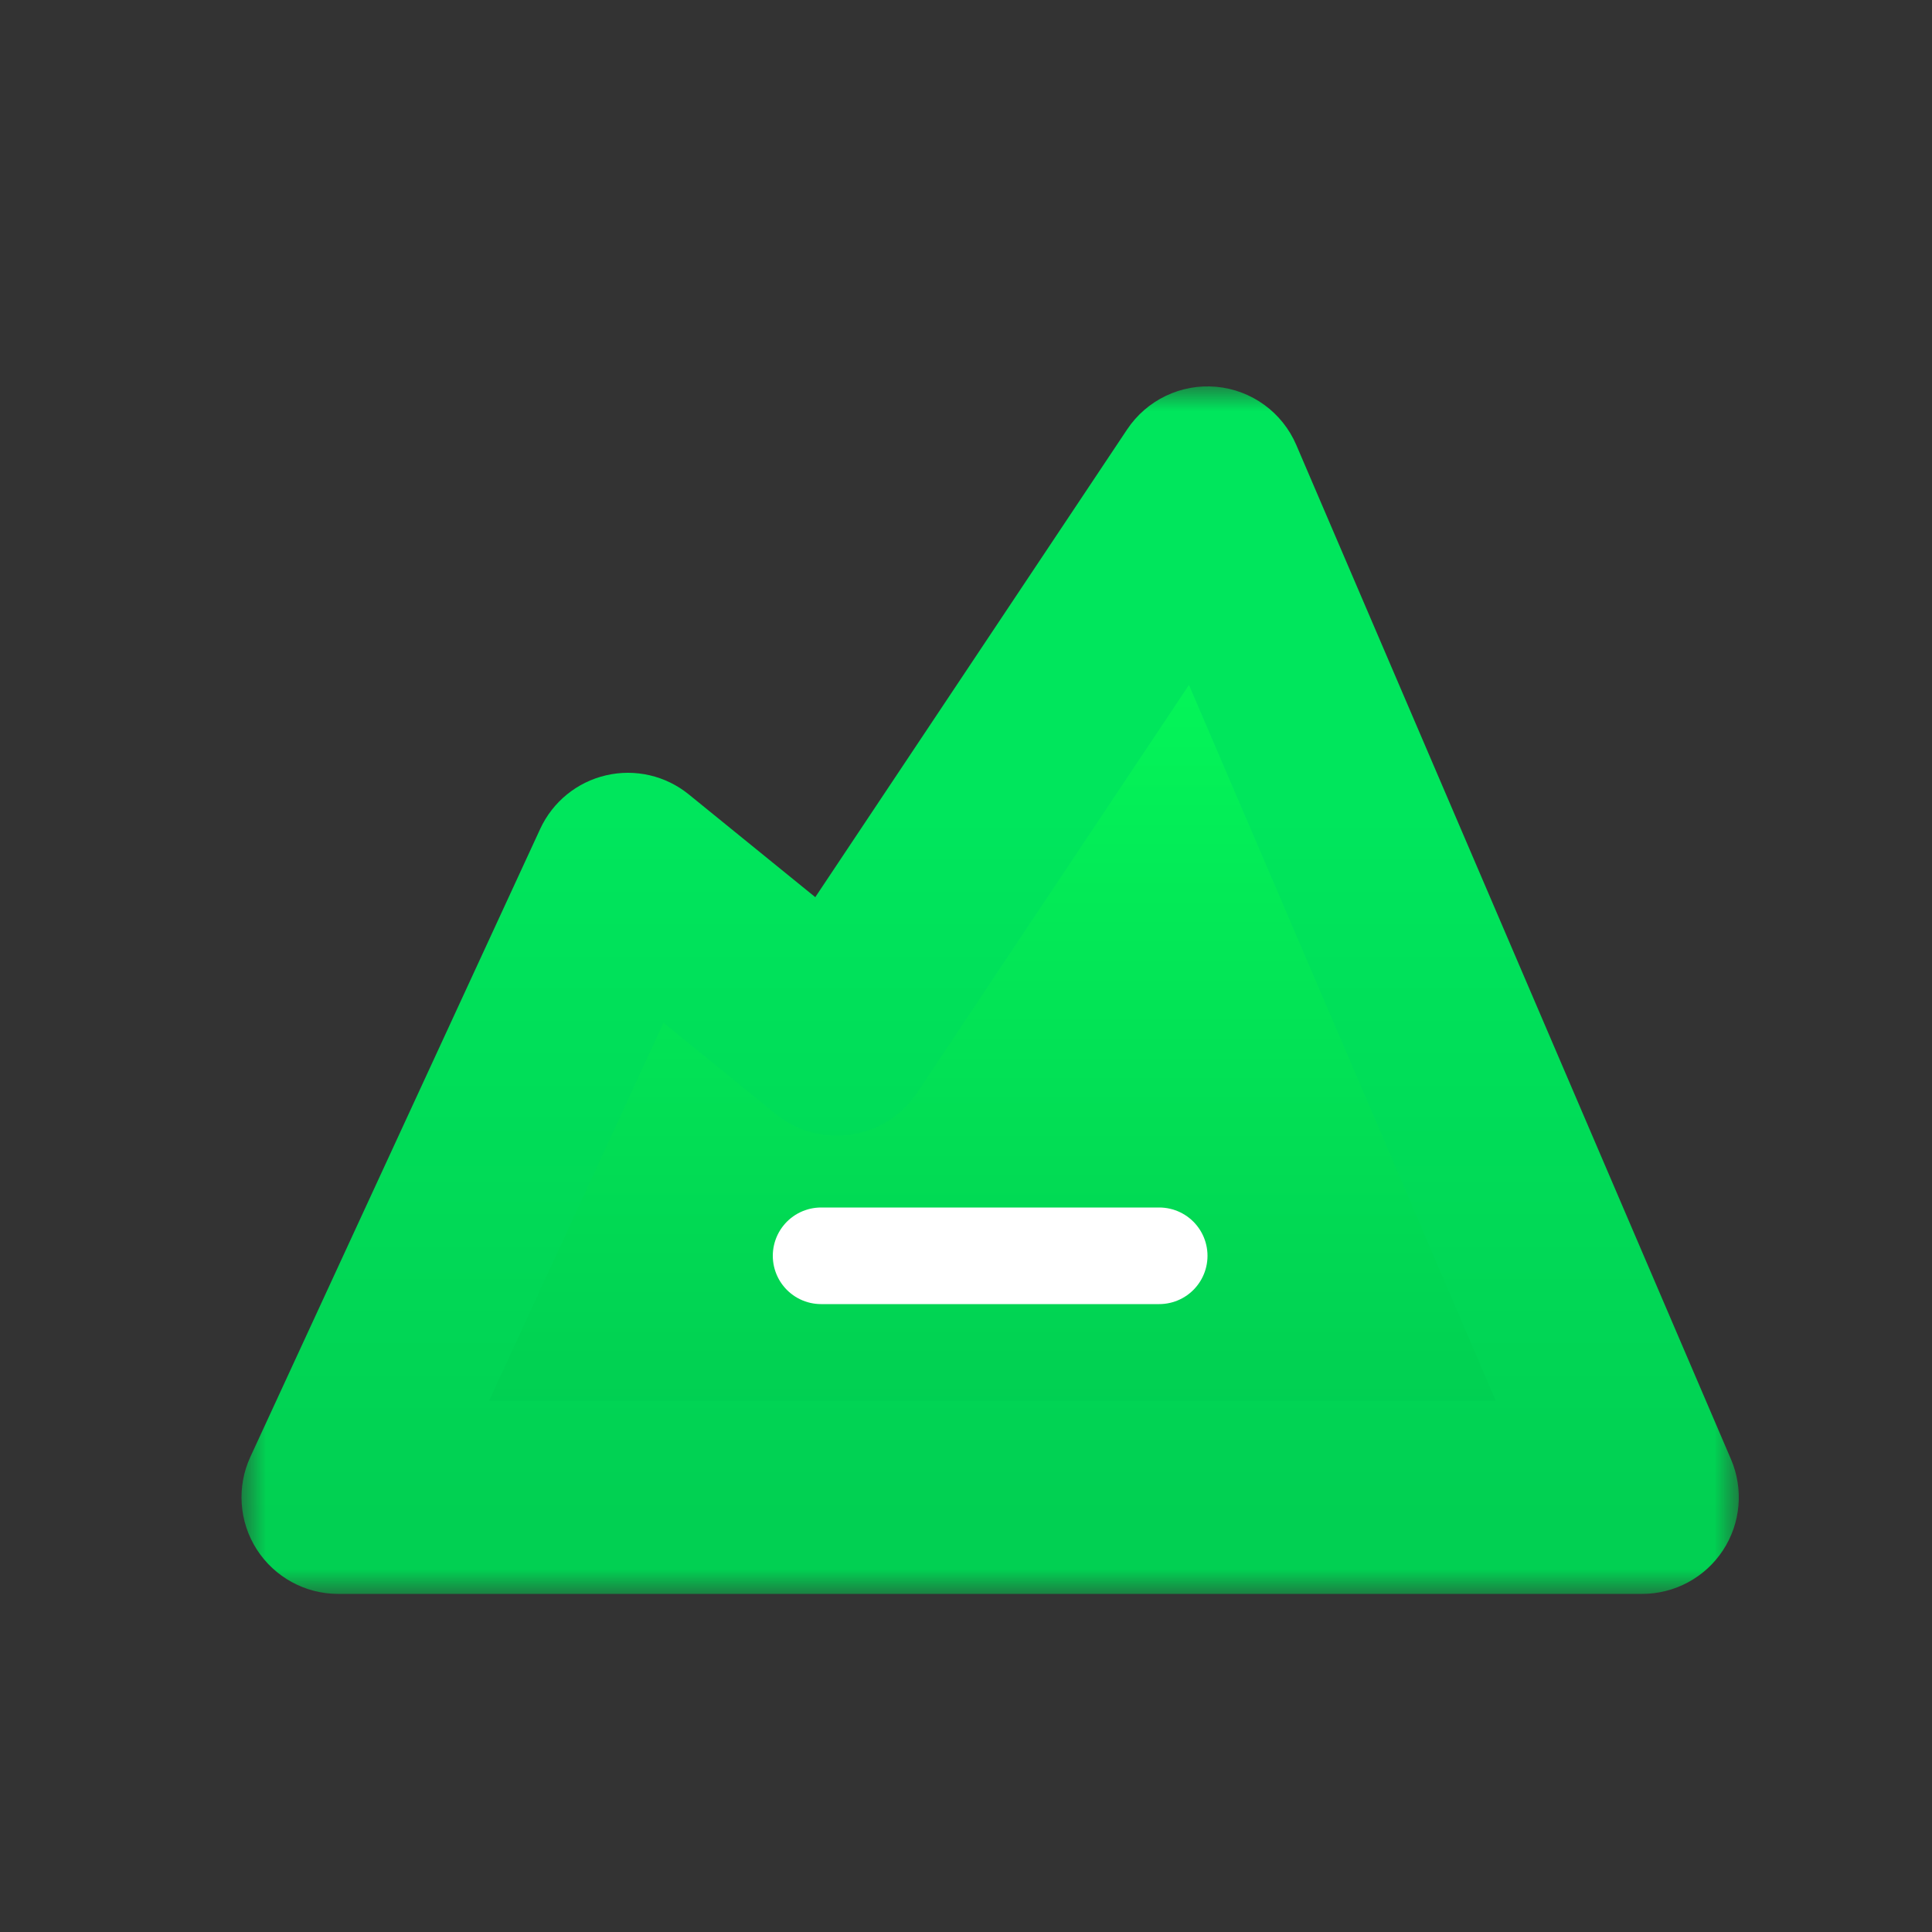 <svg width="40" height="40" viewBox="0 0 40 40" fill="none" xmlns="http://www.w3.org/2000/svg">
<rect x="0" y="0" width="40" height="40" fill="#333333" stroke="none"/>
<mask id="path-1-outside-1_501_1150" maskUnits="userSpaceOnUse" x="5" y="8" width="31" height="25" fill="black">
<rect fill="white" x="5" y="8" width="31" height="25"/>
<path fill-rule="evenodd" clip-rule="evenodd" d="M34 31L25 10L17.324 21.514L13 18L7 31H11L11 31H34Z"/>
</mask>
<path fill-rule="evenodd" clip-rule="evenodd" d="M34 31L25 10L17.324 21.514L13 18L7 31H11L11 31H34Z" fill="url(#paint0_linear_501_1150)"/>
<path d="M25 10L26.838 9.212C26.549 8.538 25.914 8.075 25.183 8.008C24.452 7.941 23.743 8.28 23.336 8.891L25 10ZM34 31V33C34.672 33 35.3 32.662 35.67 32.101C36.04 31.54 36.103 30.83 35.838 30.212L34 31ZM17.324 21.514L16.063 23.066C16.5 23.421 17.067 23.575 17.624 23.491C18.181 23.407 18.676 23.091 18.988 22.623L17.324 21.514ZM13 18L14.261 16.448C13.782 16.058 13.149 15.912 12.548 16.052C11.946 16.191 11.443 16.601 11.184 17.162L13 18ZM7 31L5.184 30.162C4.898 30.781 4.948 31.503 5.315 32.078C5.683 32.652 6.318 33 7 33V31ZM11 31L12.664 32.109C13.073 31.496 13.111 30.707 12.763 30.056C12.415 29.406 11.738 29 11 29V31ZM11 31L9.336 29.891C8.927 30.504 8.889 31.293 9.237 31.944C9.585 32.594 10.262 33 11 33V31ZM23.162 10.788L32.162 31.788L35.838 30.212L26.838 9.212L23.162 10.788ZM18.988 22.623L26.664 11.109L23.336 8.891L15.66 20.404L18.988 22.623ZM11.739 19.552L16.063 23.066L18.586 19.961L14.261 16.448L11.739 19.552ZM8.816 31.838L14.816 18.838L11.184 17.162L5.184 30.162L8.816 31.838ZM11 29H7V33H11V29ZM12.664 32.109L12.664 32.109L9.336 29.891L9.336 29.891L12.664 32.109ZM34 29H11V33H34V29Z" fill="url(#paint1_linear_501_1150)" mask="url(#path-1-outside-1_501_1150)"/>
<path d="M17 26H24" stroke="white" stroke-width="2" stroke-linecap="round" stroke-linejoin="round"/>
<defs>
<linearGradient id="paint0_linear_501_1150" x1="20.5" y1="10" x2="20.5" y2="31" gradientUnits="userSpaceOnUse">
<stop stop-color="#05FF5A"/>
<stop offset="1" stop-color="#00CB51"/>
</linearGradient>
<linearGradient id="paint1_linear_501_1150" x1="13.968" y1="16.796" x2="13.968" y2="31.49" gradientUnits="userSpaceOnUse">
<stop stop-color="#00E65C"/>
<stop offset="1" stop-color="#01D052"/>
</linearGradient>
</defs>
</svg>
